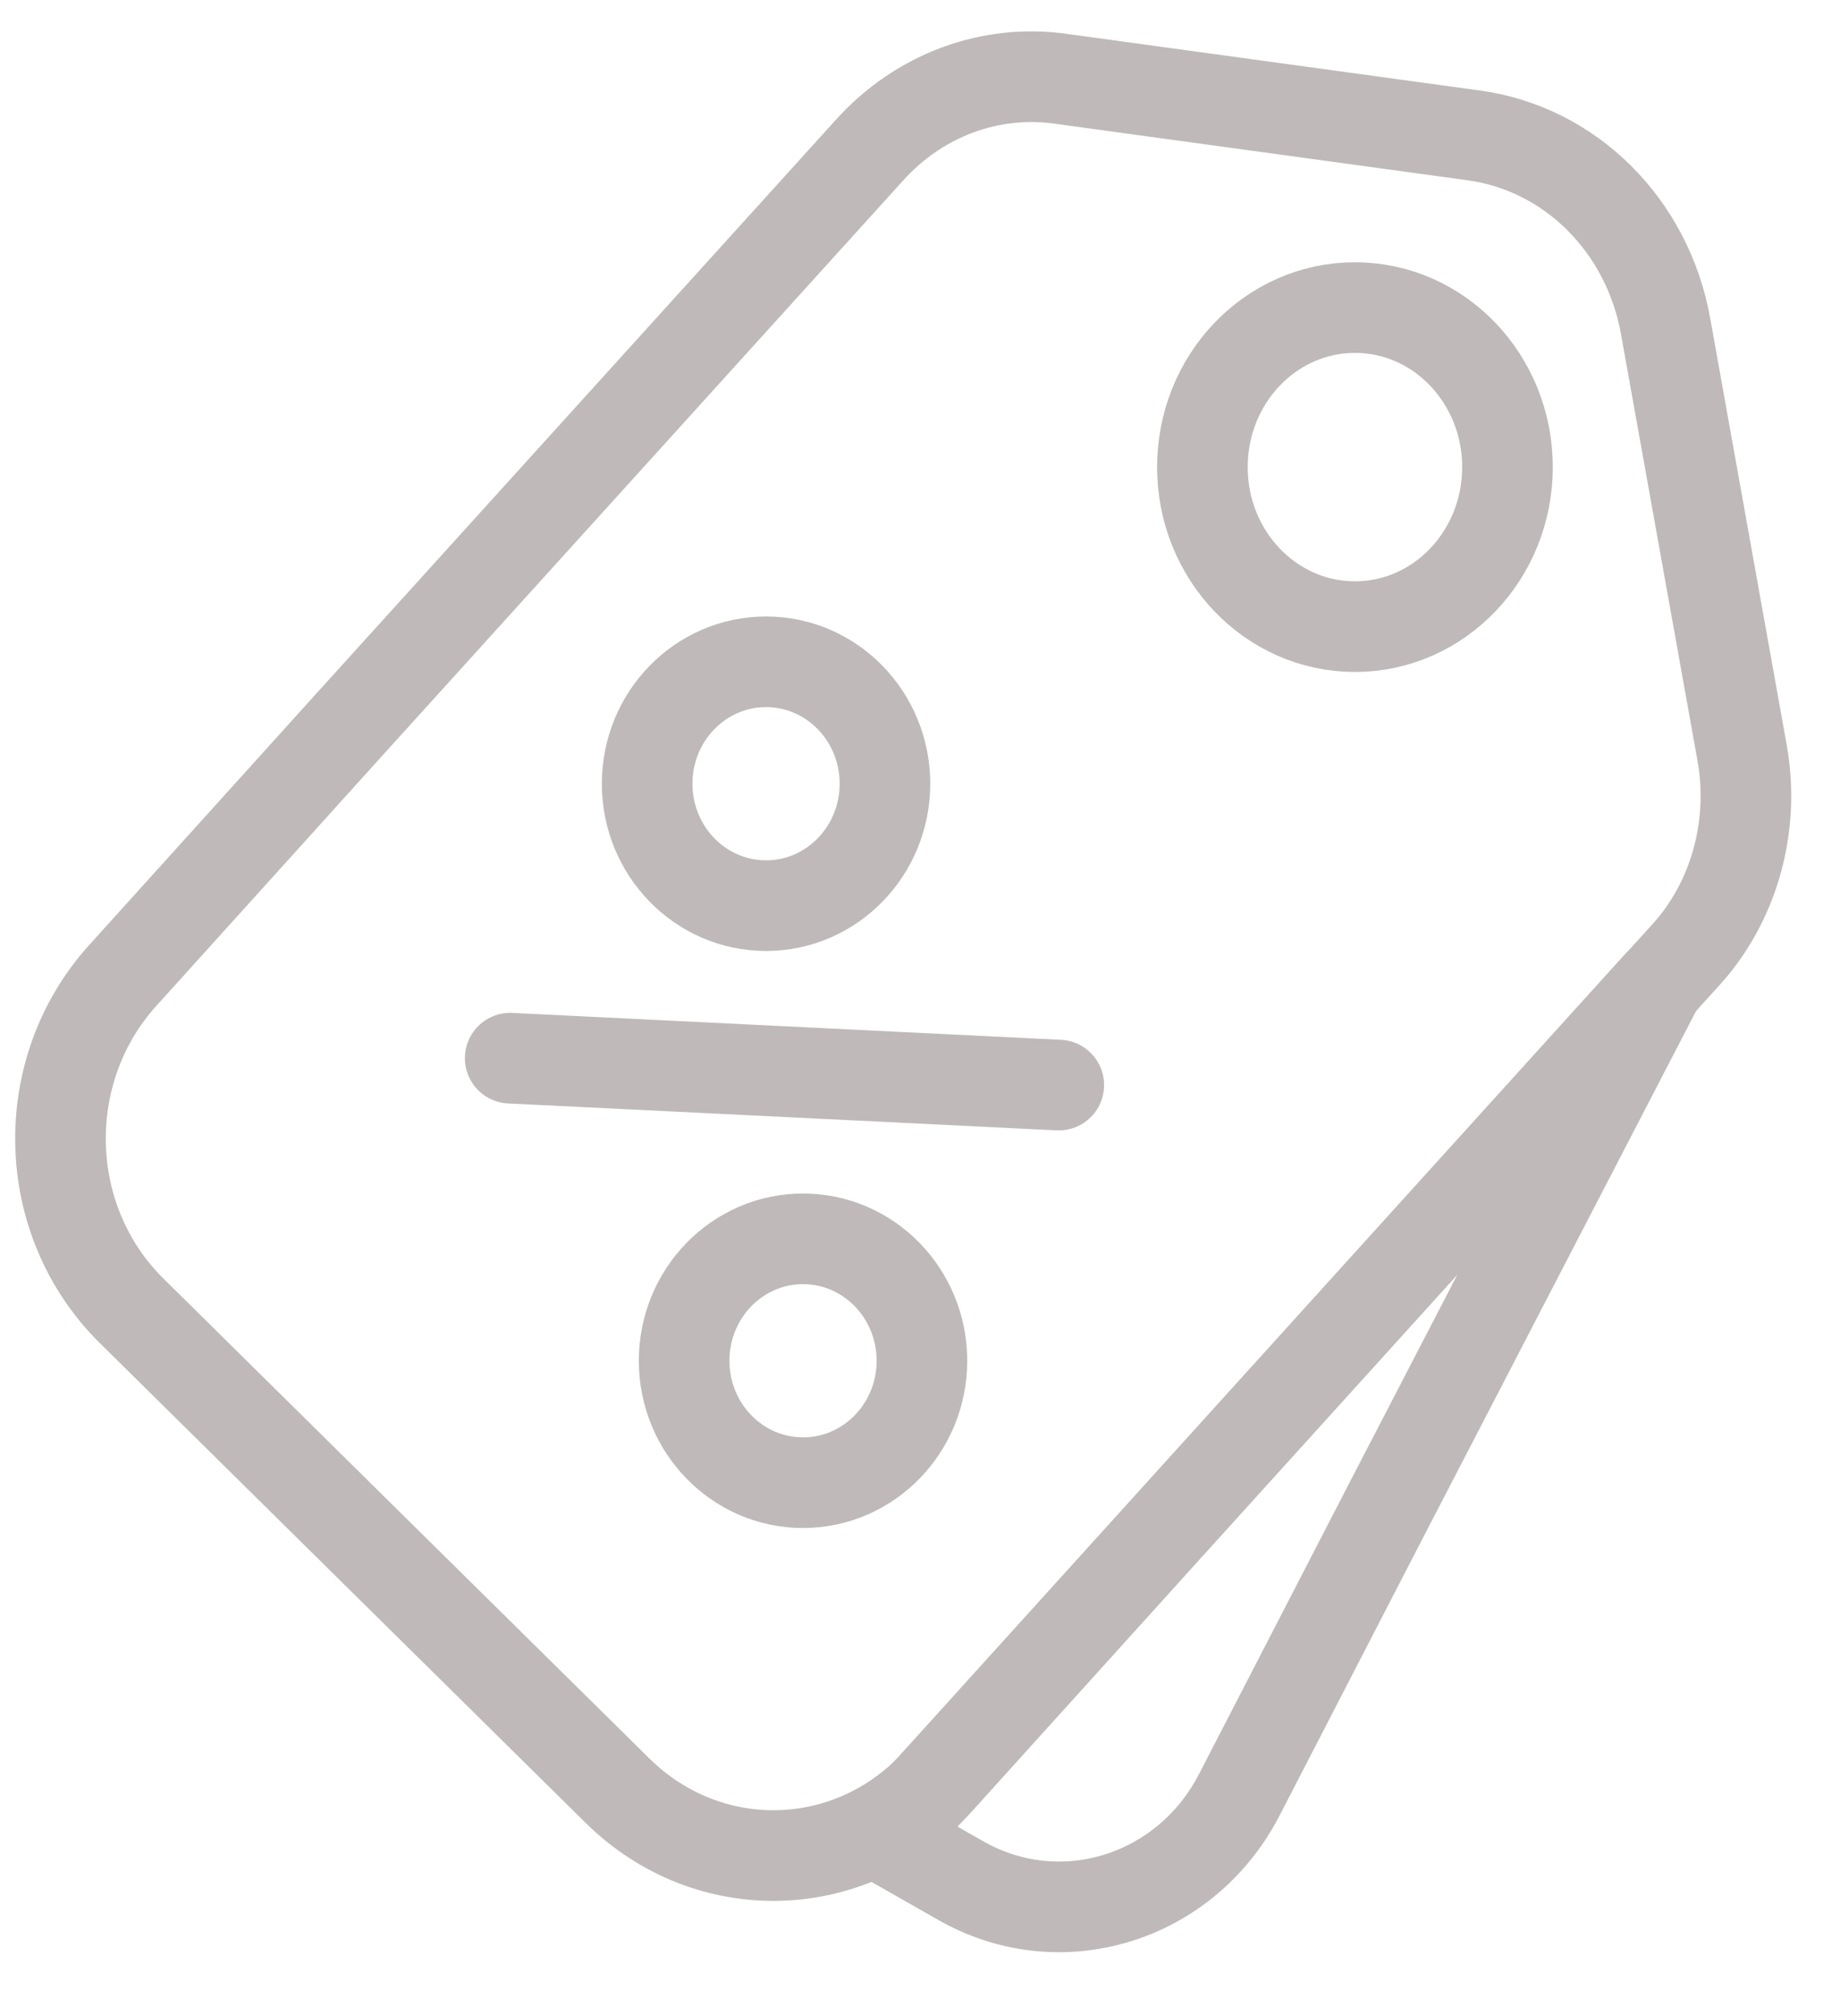 <svg width="21" height="23" viewBox="0 0 21 23" fill="none" xmlns="http://www.w3.org/2000/svg">
    <ellipse cx="8.743" cy="8.941" rx="1.357" ry="1.391" stroke="#BFB9B9" stroke-width="1.034" stroke-linecap="round" stroke-linejoin="round"/>
    <ellipse cx="9.165" cy="15.524" rx="1.357" ry="1.391" stroke="#BFB9B9" stroke-width="1.034" stroke-linecap="round" stroke-linejoin="round"/>
    <path d="M12.084 12.379L5.823 12.072" stroke="#BFB9B9" stroke-width="1.034" stroke-linecap="round" stroke-linejoin="round"/>
    <path fill-rule="evenodd" clip-rule="evenodd" d="M10.701 20.327C9.716 21.41 8.09 21.451 7.053 20.434L4.274 17.691L1.496 14.948C0.459 13.918 0.421 12.219 1.394 11.136L4.018 8.232L9.92 1.717C10.484 1.088 11.303 0.78 12.122 0.901L16.808 1.543C17.922 1.69 18.805 2.573 19.01 3.724L19.881 8.58C20.035 9.423 19.791 10.306 19.215 10.921L13.313 17.437L10.701 20.327Z" stroke="#BFB9B9" stroke-width="1.034" stroke-linecap="round" stroke-linejoin="round"/>
    <ellipse cx="15.464" cy="5.329" rx="1.741" ry="1.82" stroke="#BFB9B9" stroke-width="1.034" stroke-linecap="round" stroke-linejoin="round"/>
    <path fill-rule="evenodd" clip-rule="evenodd" d="M14.145 20.474L15.797 17.276L18.933 11.229L10.112 20.969L10.957 21.45C12.097 22.106 13.531 21.665 14.145 20.474Z" stroke="#BFB9B9" stroke-width="1.034" stroke-linecap="round" stroke-linejoin="round"/>
</svg>